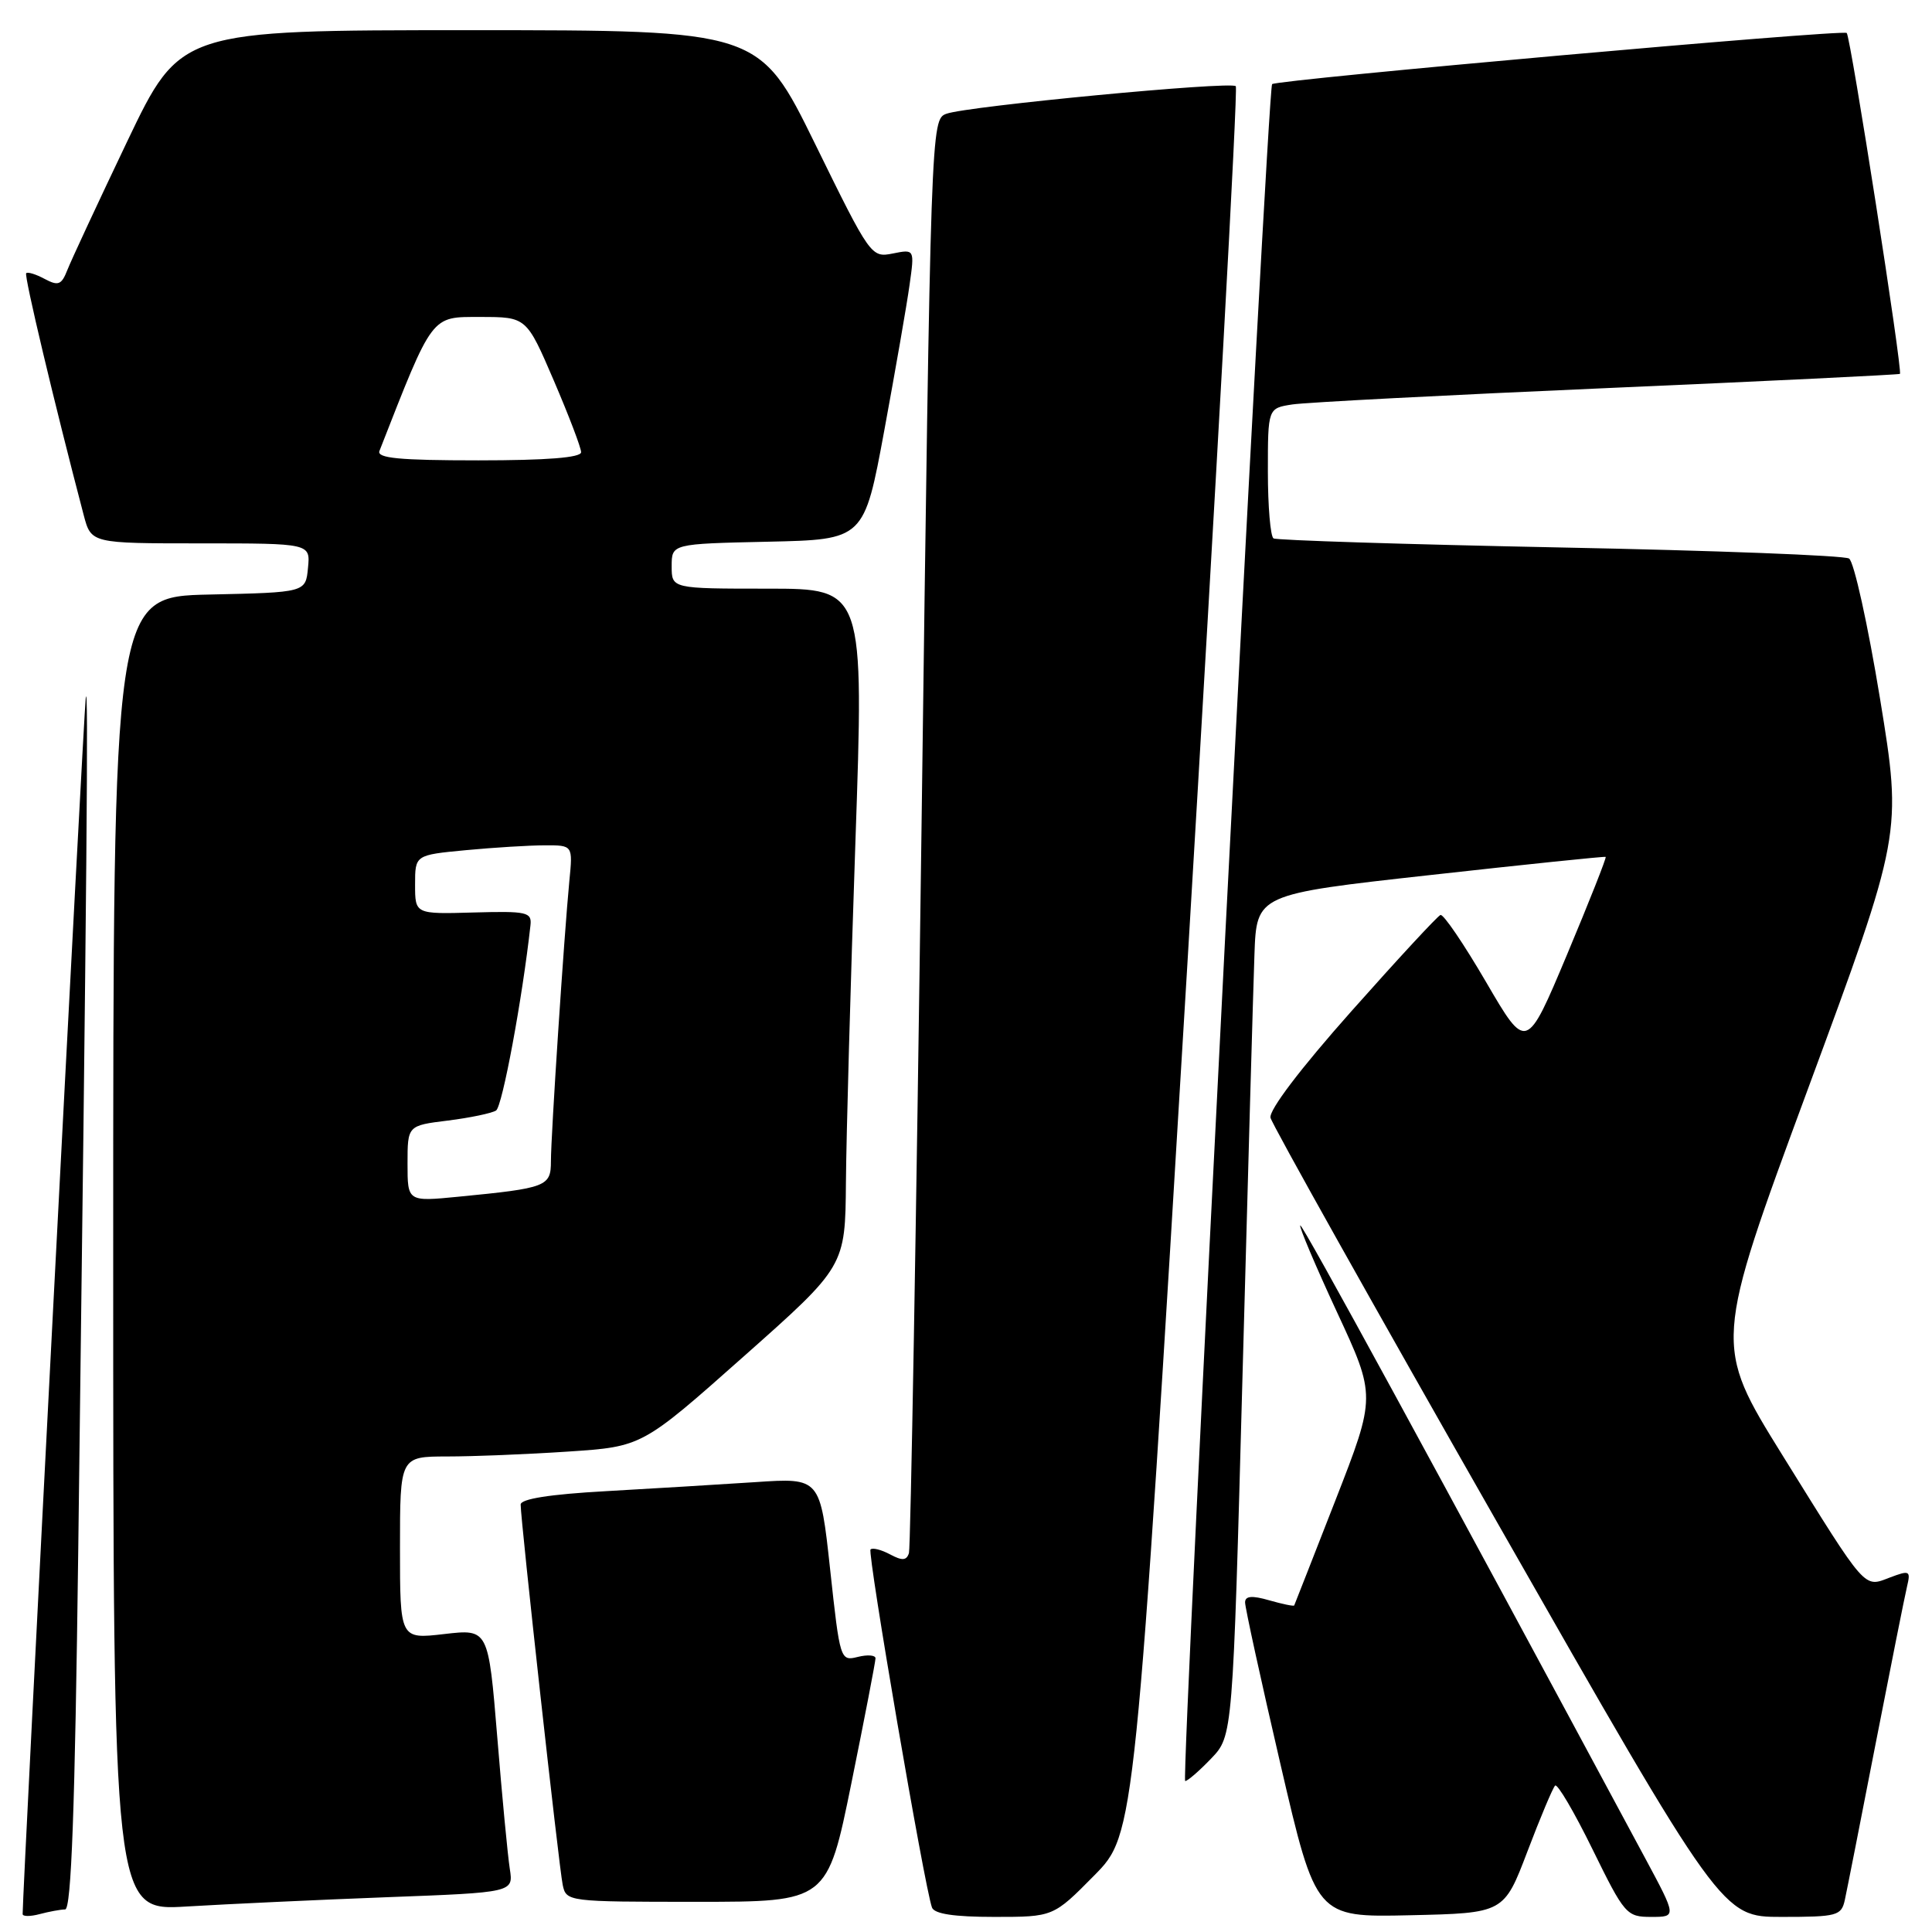 <?xml version="1.0" encoding="UTF-8" standalone="no"?>
<!DOCTYPE svg PUBLIC "-//W3C//DTD SVG 1.1//EN" "http://www.w3.org/Graphics/SVG/1.1/DTD/svg11.dtd" >
<svg xmlns="http://www.w3.org/2000/svg" xmlns:xlink="http://www.w3.org/1999/xlink" version="1.1" viewBox="0 0 256 256">
 <g >
 <path fill="currentColor"
d=" M 8.63 253.01 C 9.45 253.00 9.93 239.75 10.37 205.25 C 11.51 115.92 11.74 89.50 11.36 92.50 C 11.08 94.75 3.00 250.44 3.00 253.62 C 3.00 253.96 4.01 253.96 5.25 253.63 C 6.49 253.30 8.01 253.02 8.63 253.01 Z  M 144.99 248.51 C 150.40 243.03 150.40 243.03 157.35 127.49 C 161.16 63.95 164.05 11.71 163.75 11.42 C 163.07 10.74 128.23 14.06 125.42 15.07 C 123.35 15.82 123.34 16.10 122.10 110.16 C 121.41 162.05 120.66 205.08 120.44 205.79 C 120.12 206.79 119.55 206.83 117.93 205.96 C 116.77 205.34 115.61 205.05 115.35 205.31 C 114.91 205.76 122.49 250.00 123.49 252.75 C 123.79 253.60 126.41 254.00 131.75 254.00 C 139.57 254.00 139.57 254.00 144.99 248.51 Z  M 202.39 245.33 C 204.10 240.83 205.75 236.91 206.06 236.60 C 206.36 236.30 208.59 240.09 211.01 245.03 C 215.26 253.69 215.53 254.00 218.79 254.00 C 222.17 254.00 222.17 254.00 218.01 246.25 C 190.01 194.15 172.55 162.11 172.29 162.37 C 172.12 162.55 174.30 167.71 177.15 173.85 C 182.33 185.00 182.33 185.00 176.97 198.75 C 174.02 206.31 171.55 212.60 171.49 212.73 C 171.42 212.86 169.93 212.55 168.18 212.05 C 165.89 211.39 164.99 211.47 164.98 212.32 C 164.97 212.97 167.08 222.63 169.67 233.78 C 174.38 254.06 174.38 254.06 186.83 253.78 C 199.28 253.50 199.28 253.50 202.39 245.33 Z  M 244.45 251.75 C 244.72 250.51 246.56 241.18 248.54 231.00 C 250.53 220.82 252.39 211.48 252.69 210.23 C 253.19 208.12 253.04 208.04 250.44 209.02 C 246.92 210.36 247.45 210.96 236.18 192.82 C 227.07 178.13 227.07 178.13 239.55 144.32 C 252.04 110.50 252.04 110.50 249.12 92.62 C 247.51 82.79 245.66 74.41 245.01 74.01 C 244.36 73.60 227.10 72.94 206.66 72.54 C 186.22 72.13 169.16 71.59 168.75 71.34 C 168.34 71.09 168.00 67.10 168.00 62.49 C 168.00 54.09 168.00 54.09 171.25 53.59 C 173.04 53.32 191.82 52.34 213.00 51.42 C 234.18 50.50 251.61 49.65 251.75 49.54 C 252.14 49.22 245.22 4.89 244.70 4.37 C 244.21 3.87 169.06 10.57 168.56 11.15 C 167.95 11.85 156.47 236.00 157.04 236.00 C 157.36 236.00 158.91 234.66 160.49 233.01 C 163.35 230.02 163.35 230.02 164.64 182.26 C 165.35 155.99 166.06 130.90 166.22 126.50 C 166.50 118.50 166.50 118.50 189.50 115.95 C 202.15 114.54 212.62 113.46 212.76 113.54 C 212.90 113.62 210.59 119.45 207.64 126.49 C 202.26 139.30 202.26 139.30 196.92 130.14 C 193.98 125.10 191.26 121.09 190.87 121.24 C 190.48 121.38 185.17 127.12 179.06 134.00 C 172.30 141.61 168.11 147.13 168.35 148.11 C 168.56 149.00 182.11 173.19 198.46 201.86 C 228.18 254.00 228.18 254.00 236.07 254.00 C 243.44 254.00 243.99 253.85 244.45 251.75 Z  M 51.27 251.39 C 68.04 250.76 68.04 250.76 67.55 247.63 C 67.28 245.91 66.53 238.05 65.89 230.17 C 64.71 215.84 64.71 215.84 58.86 216.52 C 53.00 217.20 53.00 217.20 53.00 205.10 C 53.00 193.00 53.00 193.00 59.25 192.99 C 62.69 192.99 69.91 192.70 75.29 192.34 C 85.08 191.69 85.08 191.69 98.54 179.74 C 112.00 167.80 112.00 167.80 112.09 156.65 C 112.14 150.52 112.70 130.31 113.34 111.75 C 114.50 78.00 114.50 78.00 101.75 78.00 C 89.00 78.00 89.00 78.00 89.00 75.03 C 89.00 72.06 89.00 72.06 101.75 71.78 C 114.50 71.50 114.50 71.50 117.18 57.00 C 118.65 49.02 120.16 40.37 120.52 37.76 C 121.19 33.01 121.19 33.01 118.30 33.59 C 115.44 34.16 115.32 33.99 108.01 19.08 C 100.61 4.00 100.61 4.00 62.25 4.00 C 23.90 4.00 23.90 4.00 16.85 18.75 C 12.98 26.86 9.41 34.53 8.92 35.79 C 8.15 37.75 7.72 37.92 5.92 36.96 C 4.77 36.34 3.67 36.00 3.47 36.20 C 3.17 36.50 7.22 53.51 11.09 68.25 C 12.08 72.00 12.08 72.00 26.60 72.00 C 41.13 72.00 41.13 72.00 40.81 75.25 C 40.50 78.50 40.50 78.50 27.75 78.78 C 15.00 79.06 15.00 79.06 15.00 166.14 C 15.00 253.22 15.00 253.22 24.75 252.62 C 30.11 252.30 42.05 251.74 51.27 251.39 Z  M 112.82 236.25 C 114.58 227.59 116.01 220.15 116.01 219.73 C 116.00 219.31 114.95 219.23 113.66 219.55 C 111.35 220.13 111.30 219.97 110.00 207.98 C 108.68 195.81 108.68 195.81 100.09 196.39 C 95.37 196.70 86.44 197.24 80.25 197.59 C 72.87 198.00 69.00 198.61 68.99 199.36 C 68.98 201.39 74.07 247.43 74.56 249.75 C 75.03 251.98 75.21 252.00 92.33 252.00 C 109.62 252.00 109.62 252.00 112.82 236.25 Z  M 54.00 154.19 C 54.00 149.14 54.00 149.14 59.35 148.48 C 62.29 148.11 65.16 147.51 65.73 147.15 C 66.56 146.63 69.22 132.30 70.29 122.60 C 70.48 120.86 69.84 120.71 62.75 120.91 C 55.00 121.13 55.00 121.13 55.00 117.21 C 55.00 113.29 55.00 113.29 61.75 112.65 C 65.46 112.30 70.17 112.01 72.20 112.01 C 75.91 112.00 75.91 112.00 75.44 116.75 C 74.75 123.89 73.00 150.45 73.00 153.86 C 73.00 157.22 72.45 157.43 60.75 158.57 C 54.00 159.23 54.00 159.23 54.00 154.19 Z  M 50.28 59.75 C 57.42 41.52 57.06 42.00 63.63 42.00 C 69.76 42.00 69.76 42.00 73.38 50.42 C 75.37 55.06 77.00 59.33 77.00 59.92 C 77.00 60.64 72.44 61.00 63.39 61.00 C 52.91 61.00 49.90 60.71 50.28 59.75 Z "/>
</g>
</svg>